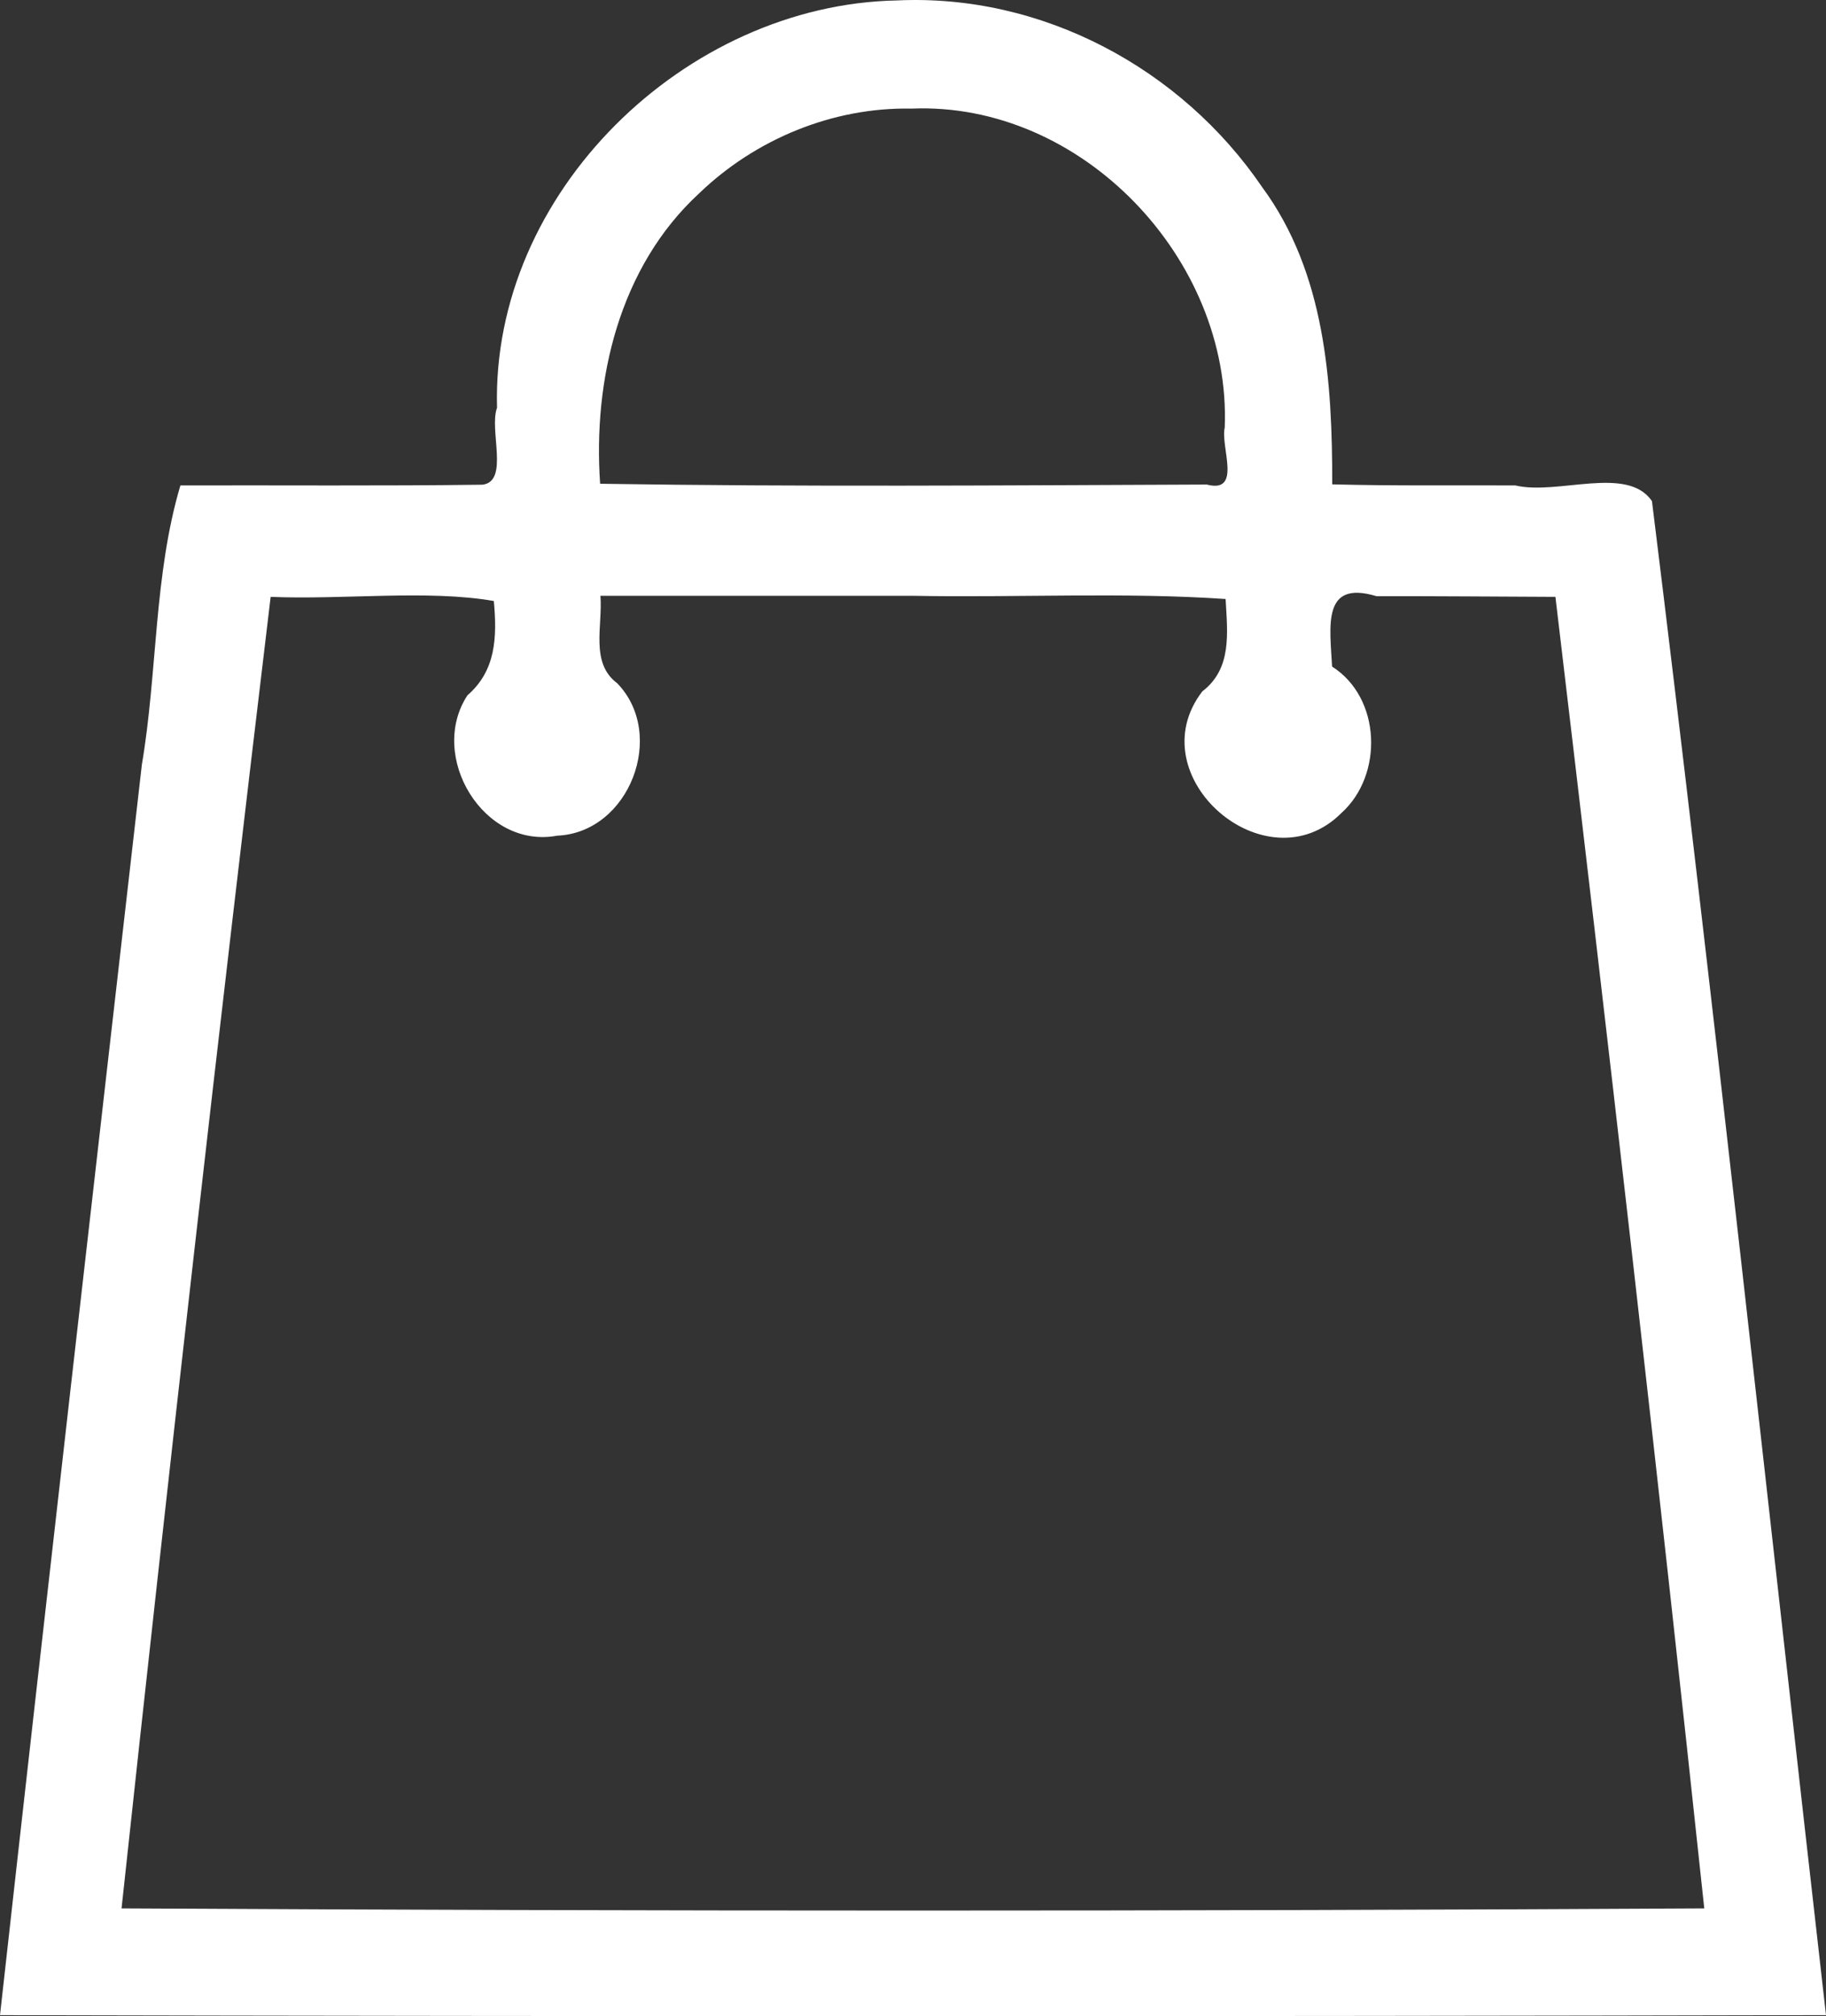 <?xml version="1.0" encoding="UTF-8" standalone="no"?>
<!-- Created with Inkscape (http://www.inkscape.org/) -->

<svg
   xmlns:dc="http://purl.org/dc/elements/1.1/"
   xmlns:cc="http://creativecommons.org/ns#"
   xmlns:rdf="http://www.w3.org/1999/02/22-rdf-syntax-ns#"
   xmlns:svg="http://www.w3.org/2000/svg"
   xmlns="http://www.w3.org/2000/svg"
   xmlns:sodipodi="http://sodipodi.sourceforge.net/DTD/sodipodi-0.dtd"
   xmlns:inkscape="http://www.inkscape.org/namespaces/inkscape"
   width="215.074mm"
   height="237.375mm"
   viewBox="0 0 215.074 237.375"
   version="1.1"
   id="svg8"
   inkscape:version="0.92.4 (5da689c313, 2019-01-14)"
   sodipodi:docname="shoppingBag2.svg">
  <rect x="0" y="0" width="215.074" height="237.375" fill="#333333" stroke="none"/>
  <defs
     id="defs2" />
  <sodipodi:namedview
     id="base"
     pagecolor="#ffffff"
     bordercolor="#666666"
     borderopacity="1.0"
     inkscape:pageopacity="0.0"
     inkscape:pageshadow="2"
     inkscape:zoom="0.35"
     inkscape:cx="-120.70339"
     inkscape:cy="368.95968"
     inkscape:document-units="mm"
     inkscape:current-layer="layer1"
     showgrid="false"
     fit-margin-top="0"
     fit-margin-left="0"
     fit-margin-right="0"
     fit-margin-bottom="0"
     inkscape:window-width="1920"
     inkscape:window-height="1001"
     inkscape:window-x="-9"
     inkscape:window-y="-9"
     inkscape:window-maximized="1" />
  <g
     inkscape:label="Layer 1"
     inkscape:groupmode="layer"
     id="layer1"
     transform="translate(-3.588,-9.078)">
    <path
       style="fill:#ffffff;fill-opacity:1;stroke-width:0.265"
       d="M 109.248,9.129 C 84.316,9.601 61.432,31.775 62.131,57.083 c -0.966,2.611 1.465,8.659 -1.705,9.062 -11.862,0.158 -23.727,0.054 -35.59,0.086 C 21.695,76.802 22.144,88.227 20.298,99.097 14.684,148.172 9.052,197.245 3.588,246.336 c 71.691,0.156 143.383,0.159 215.074,-0.002 -6.78,-59.417 -13.153,-118.914 -20.498,-178.25 -2.889,-4.276 -11.118,-0.664 -16.096,-1.854 -7.188,-0.028 -14.378,0.061 -21.564,-0.125 0.013,-12.074 -0.815,-24.887 -8.25,-34.99 C 142.708,17.103 126.307,8.329 109.248,9.129 Z m 1.699,12.736 c 20.05,-0.841 37.675,17.7 36.896,37.549 -0.534,2.249 2.092,7.813 -2.116,6.713 -23.804,0.094 -47.708,0.284 -71.453,-0.094 C 73.414,53.82 76.522,40.517 85.924,31.854 92.564,25.453 101.694,21.68 110.947,21.865 Z m 0.178,57.361 c 12.18,0.229 24.99,-0.437 36.82,0.377 0.221,4.044 0.765,8.19 -2.746,10.879 -7.674,9.992 7.549,23.162 16.391,14.311 4.965,-4.471 4.686,-13.563 -1.104,-17.236 -0.24,-4.699 -1.235,-10.244 5.23,-8.285 7.025,-0.013 14.051,0.05 21.076,0.078 6.115,51.406 12.066,103.084 17.531,154.412 -62.136,0.343 -124.282,0.341 -186.418,0 5.542,-51.455 11.399,-103.026 17.561,-154.412 8.555,0.359 18.584,-0.865 26.289,0.49 0.387,4.319 0.24,8.191 -3.115,11.109 -4.68,7.154 1.884,18.144 10.584,16.518 8.494,-0.361 12.923,-11.912 7.057,-17.949 -3.212,-2.399 -1.688,-6.764 -1.973,-10.291 12.272,1e-6 24.544,0 36.816,0 z"
       id="path828"
       inkscape:connector-curvature="0" />
  </g>
</svg>
